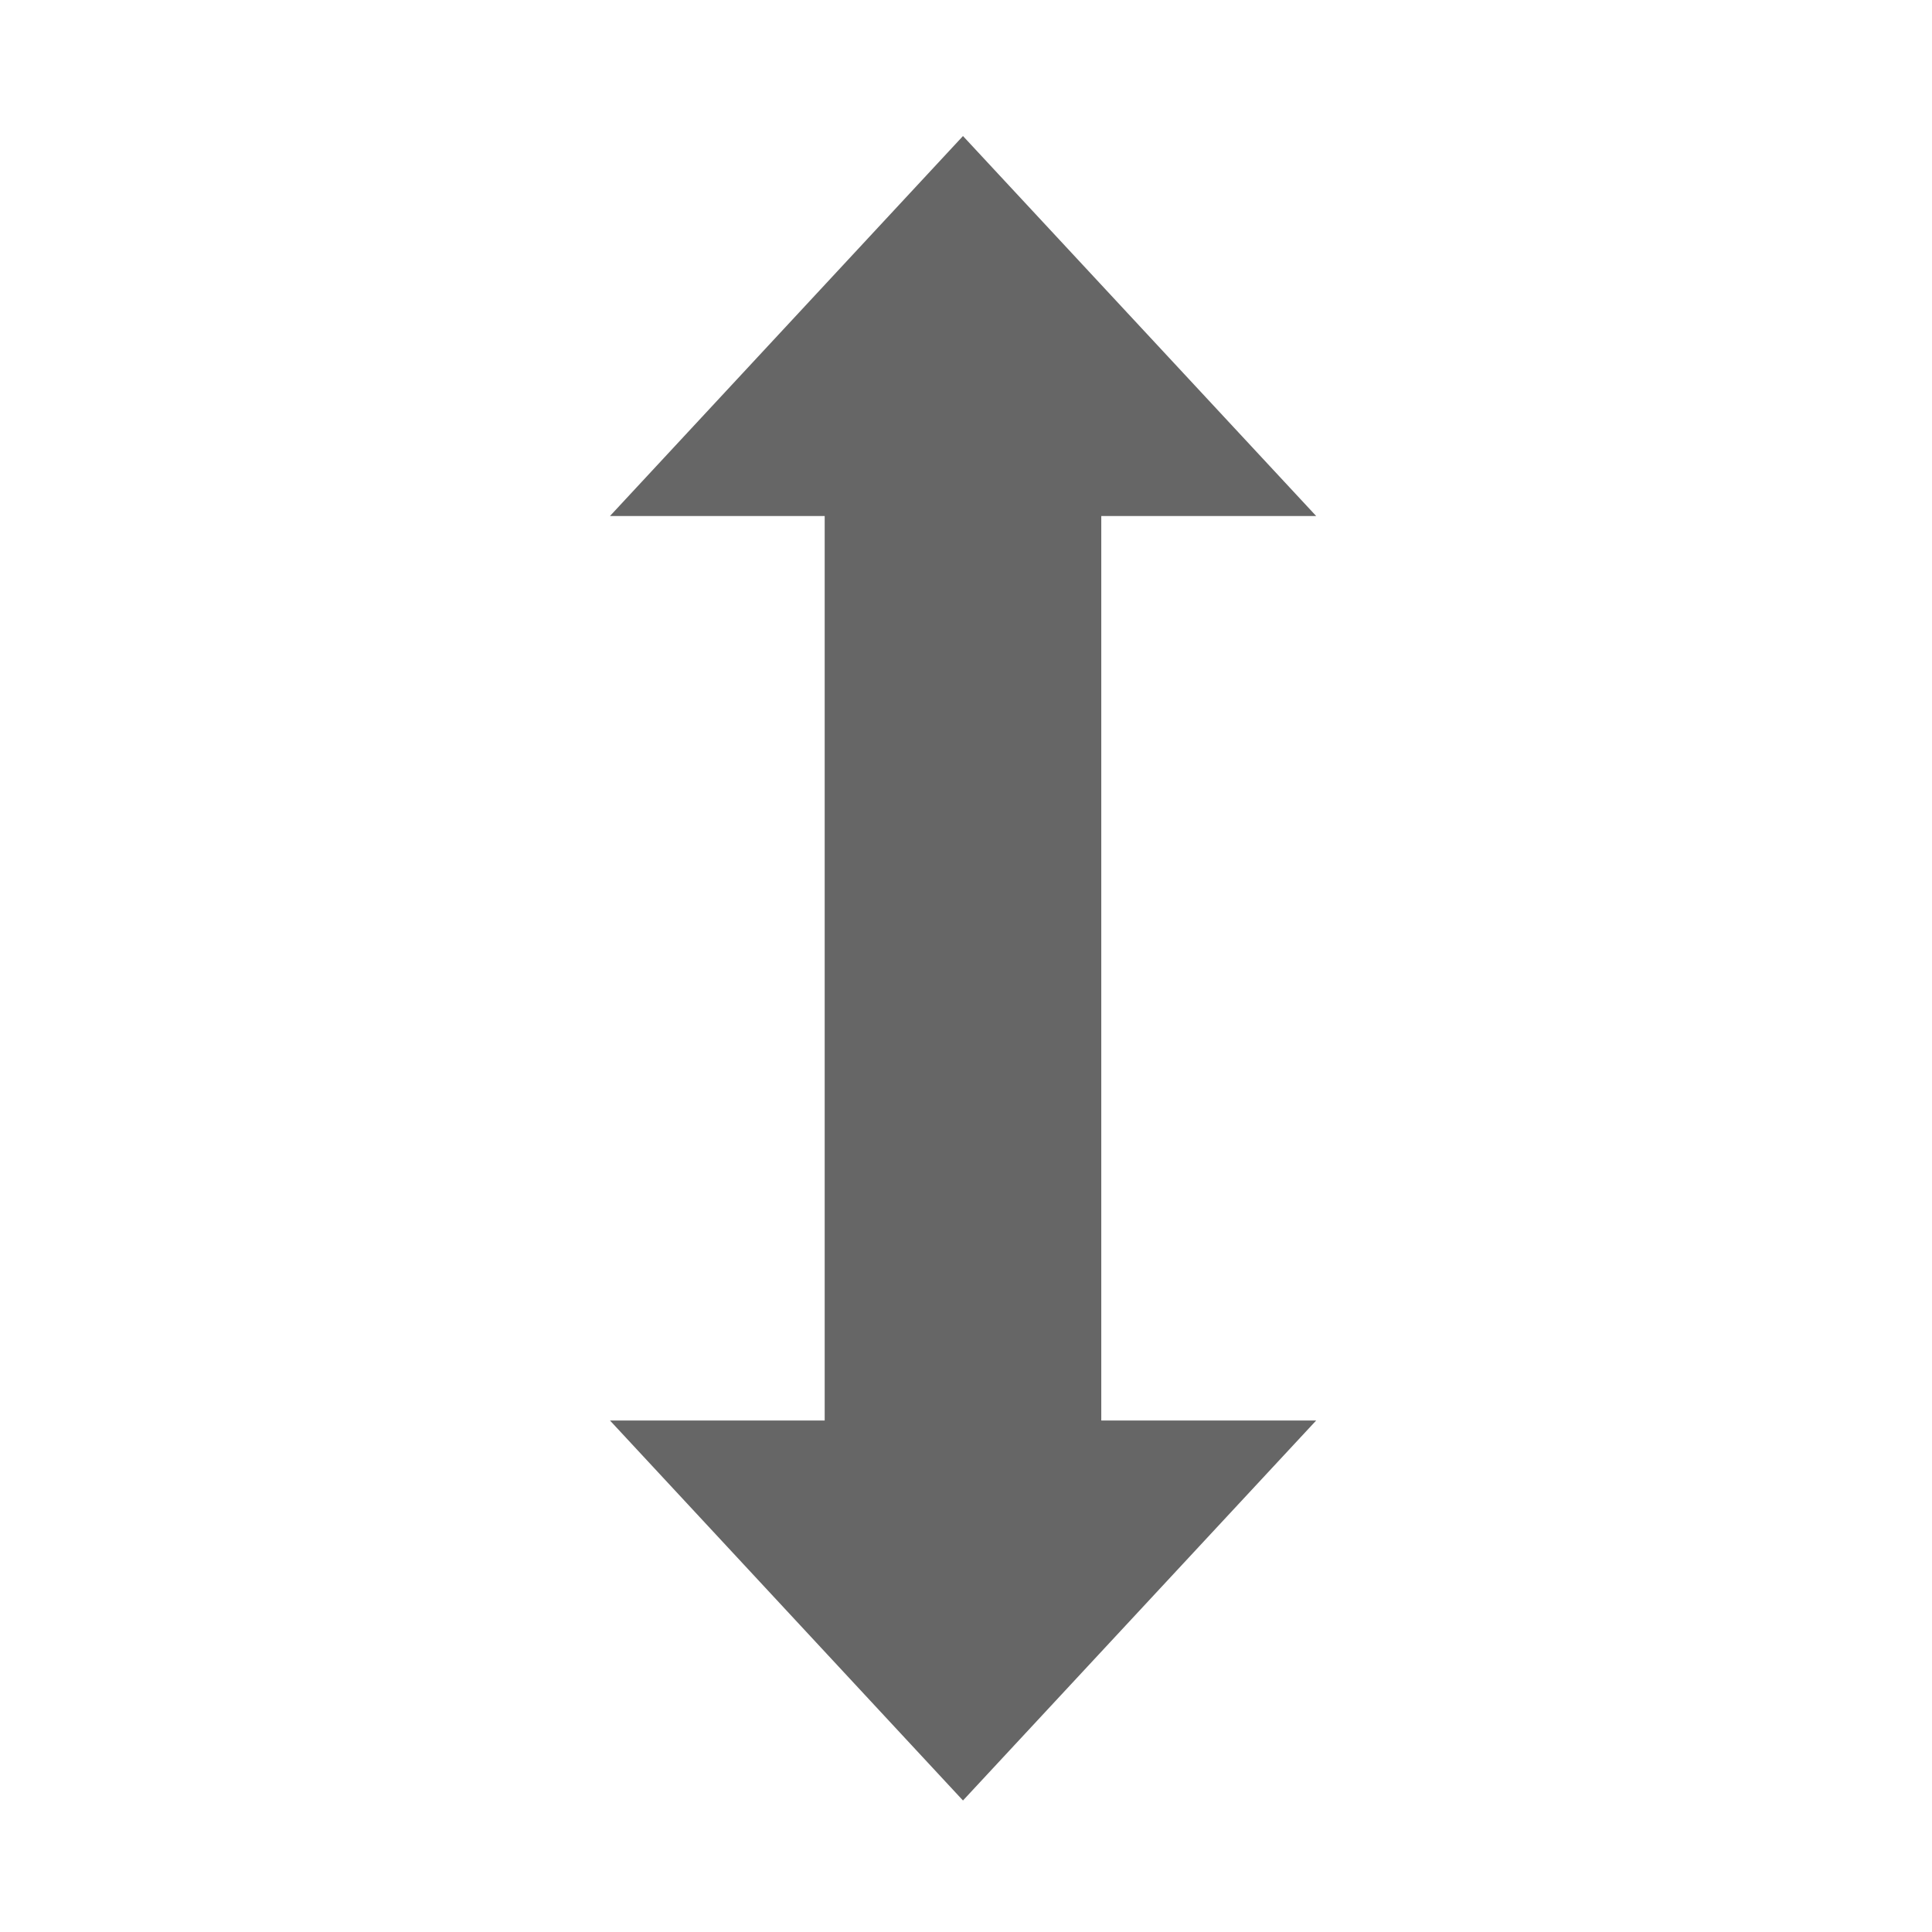 <?xml version="1.0" standalone="no"?><!DOCTYPE svg PUBLIC "-//W3C//DTD SVG 1.1//EN" "http://www.w3.org/Graphics/SVG/1.1/DTD/svg11.dtd"><svg t="1540295088698" class="icon" style="" viewBox="0 0 1024 1024" version="1.1" xmlns="http://www.w3.org/2000/svg" p-id="3589" xmlns:xlink="http://www.w3.org/1999/xlink" width="32" height="32"><defs><style type="text/css"></style></defs><path d="M323.3 273.5L510.4 72.1l187.2 201.4zM697.6 752.9L510.4 954.3 323.3 752.9z" fill="#666666" p-id="3590"></path><path d="M437.1 242.9h146.6v545.9H437.1z" fill="#666666" p-id="3591"></path></svg>